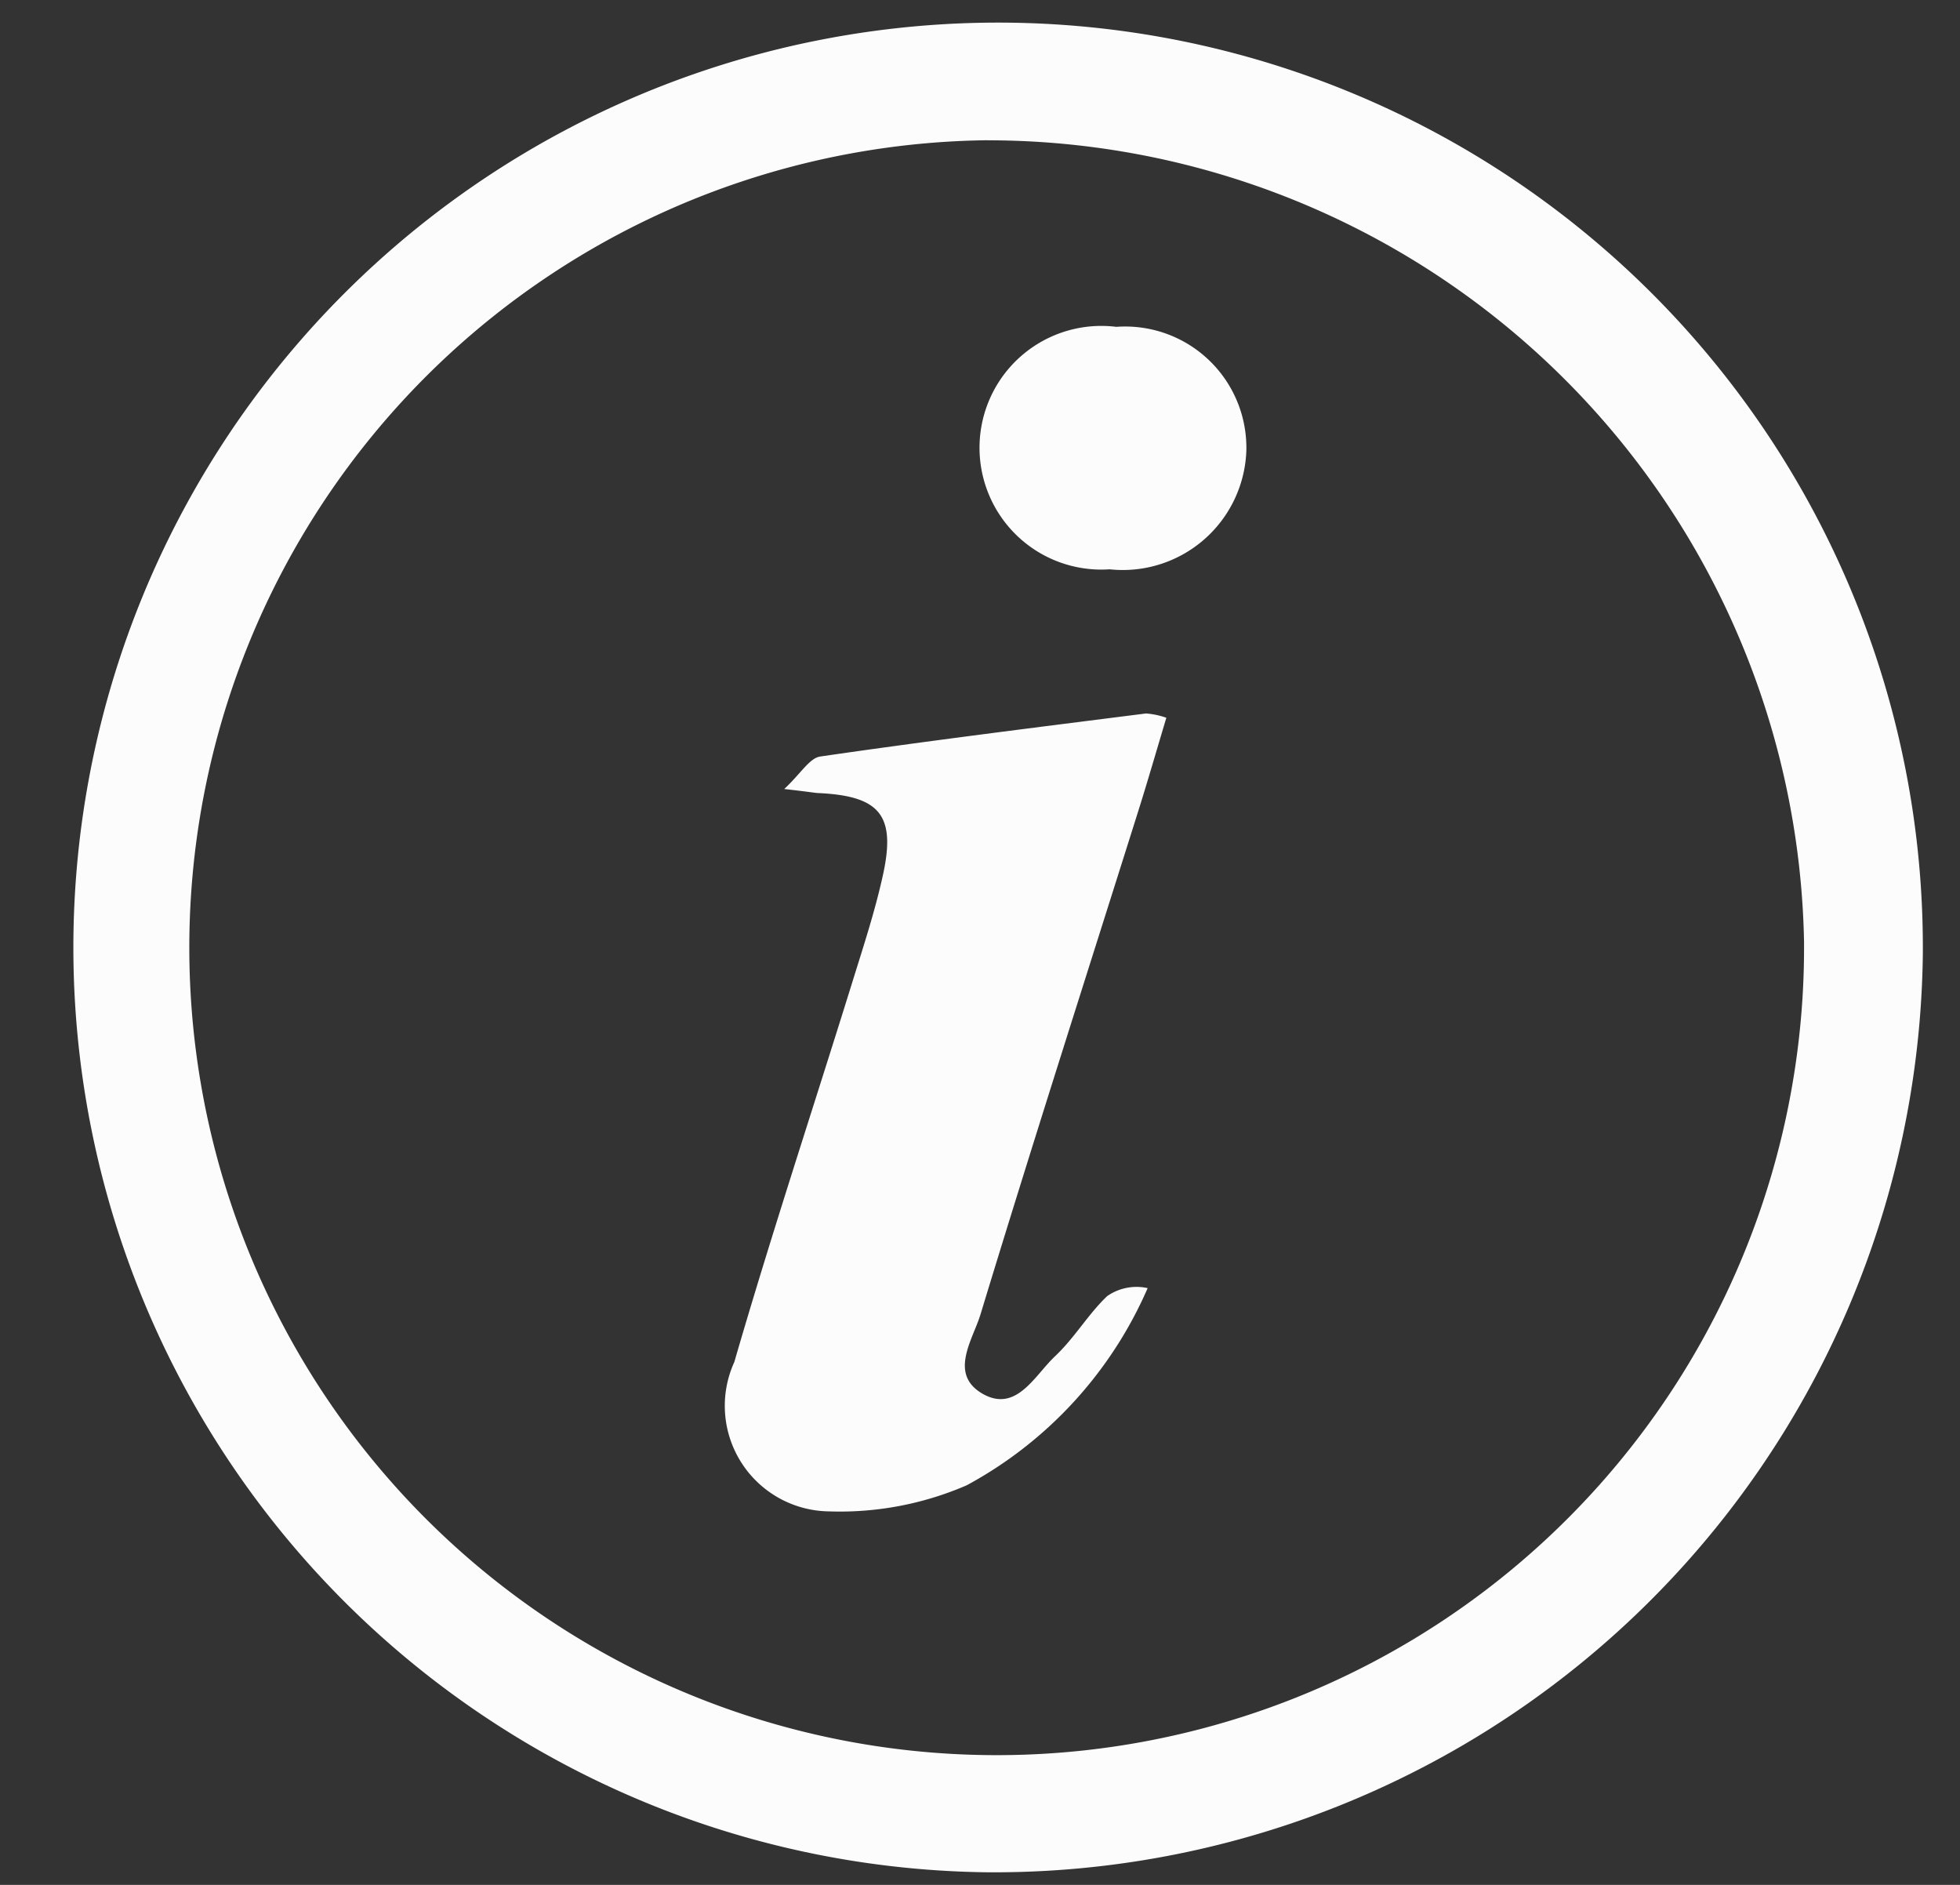 <svg xmlns="http://www.w3.org/2000/svg" xmlns:xlink="http://www.w3.org/1999/xlink" width="26" height="25" viewBox="0 0 26 25">
  <rect x="0" y="0" width="26" height="25" fill="#333333" stroke="none"/>
  <defs>
    <clipPath id="clip-Help_Icon">
      <rect width="26" height="25"/>
    </clipPath>
  </defs>
  <g id="Help_Icon" data-name="Help Icon" clip-path="url(#clip-Help_Icon)">
    <g id="Group_3651" data-name="Group 3651" transform="translate(-183.636 -123.167)">
      <path id="Path_1385" data-name="Path 1385" d="M408.35,277.415a12.267,12.267,0,1,1,12.412-12.178A12.324,12.324,0,0,1,408.35,277.415Zm.01-22.973a10.71,10.71,0,1,0,10.826,10.625A10.834,10.834,0,0,0,408.361,254.443Z" transform="translate(-211.619 -129.415)" fill="#fcfcfc"/>
      <path id="Path_1387" data-name="Path 1387" d="M476.552,335.557c.221-.206.336-.411.478-.431,1.438-.209,2.88-.388,4.321-.571a1.042,1.042,0,0,1,.27.057c-.129.43-.246.836-.373,1.239-.7,2.222-1.413,4.441-2.091,6.67-.1.336-.434.8.035,1.062.442.244.683-.248.95-.5s.44-.559.694-.8a.681.681,0,0,1,.537-.106,5.433,5.433,0,0,1-2.4,2.615,4.233,4.233,0,0,1-1.832.346,1.4,1.4,0,0,1-1.251-1.981c.488-1.682,1.039-3.345,1.559-5.018.149-.481.308-.961.415-1.452.171-.791-.049-1.042-.877-1.077C476.9,335.6,476.812,335.586,476.552,335.557Z" transform="translate(-282.513 -201.925)" fill="#fcfcfc"/>
      <path id="Path_1388" data-name="Path 1388" d="M507.406,288.855a1.608,1.608,0,0,1,1.725,1.649,1.64,1.64,0,0,1-1.813,1.567,1.616,1.616,0,1,1,.088-3.216Z" transform="translate(-308.962 -161.353)" fill="#fcfcfc"/>
    </g>
  </g>
</svg>
